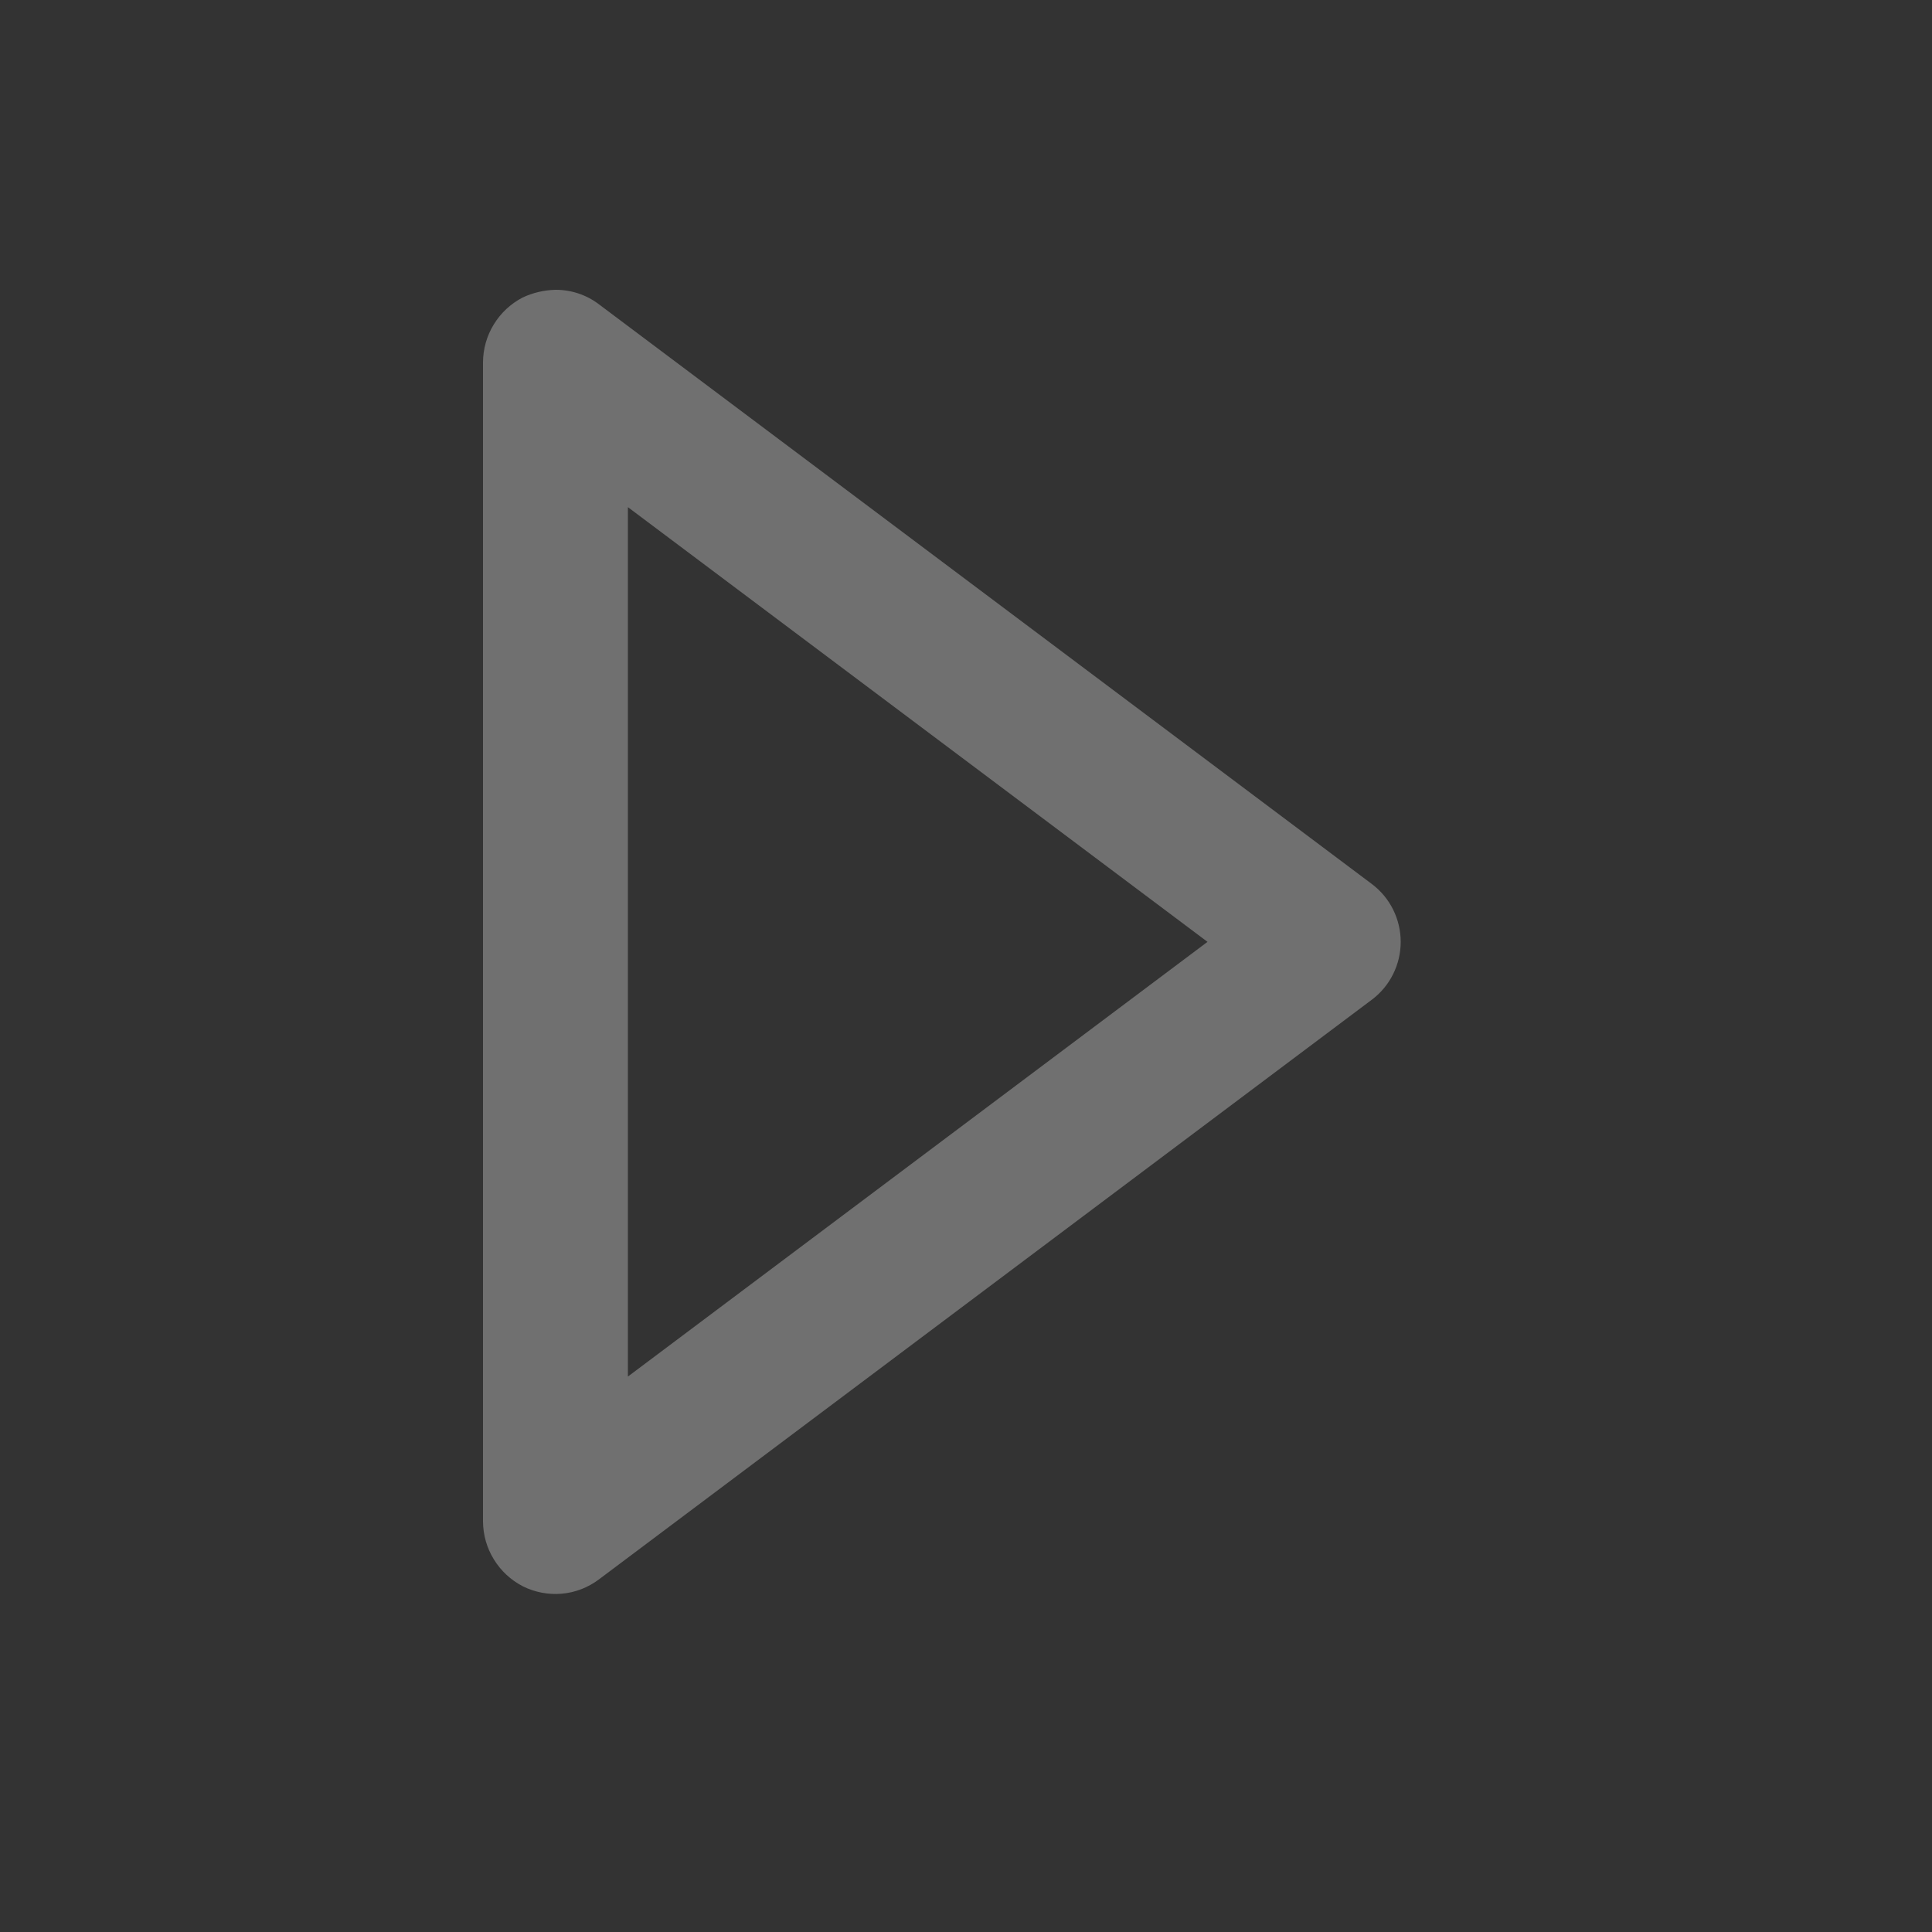 <svg width="20" height="20" viewBox="0 0 20 20" fill="none" xmlns="http://www.w3.org/2000/svg">
<rect x="0" y="0" width="20" height="20" fill="#333333" stroke="none"/>
<path d="M5.75 3C5.912 2.999 6.071 3.052 6.2 3.15L14.2 9.15C14.293 9.22 14.369 9.31 14.421 9.415C14.473 9.519 14.5 9.634 14.5 9.75C14.5 9.866 14.473 9.981 14.421 10.085C14.369 10.19 14.293 10.28 14.2 10.35L6.2 16.35C6.088 16.434 5.955 16.486 5.815 16.498C5.675 16.51 5.535 16.483 5.41 16.42C5.287 16.356 5.184 16.26 5.112 16.142C5.039 16.024 5.001 15.888 5 15.75L5 3.75C5.001 3.612 5.039 3.476 5.112 3.358C5.184 3.24 5.287 3.144 5.41 3.08C5.516 3.03 5.632 3.003 5.75 3ZM12.5 9.75L6.5 5.25L6.5 14.25L12.5 9.75Z" fill="white" fill-opacity="0.3"/>
</svg>

